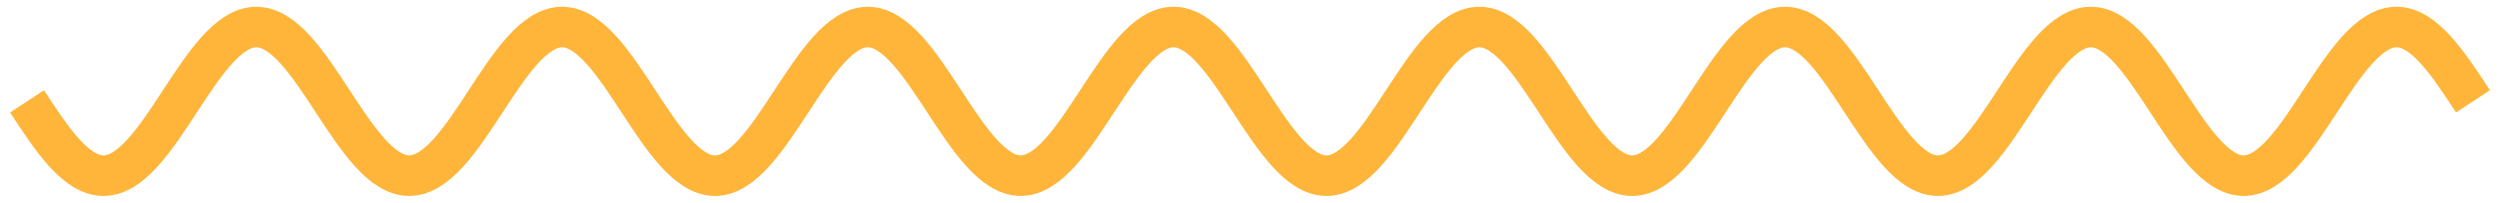 <?xml version="1.0" encoding="UTF-8" standalone="no"?>
<svg width="185px" height="15px" viewBox="0 0 185 15" version="1.1" xmlns="http://www.w3.org/2000/svg" xmlns:xlink="http://www.w3.org/1999/xlink">
    <!-- Generator: Sketch 46.2 (44496) - http://www.bohemiancoding.com/sketch -->
    <title>path6681</title>
    <desc>Created with Sketch.</desc>
    <defs></defs>
    <g id="Page-1" stroke="none" stroke-width="1" fill="none" fill-rule="evenodd">
        <g id="w" transform="translate(2, 2)" stroke="#FEB539" stroke-width="3">
            <path d="M0,5.501 C1.802,8.25 3.604,11 5.659,11 M11.313,5.501 C9.511,8.25 7.708,11 5.654,11 M11.312,5.501 C13.115,2.751 14.917,0.002 16.971,0.002 M22.625,5.501 C20.823,2.751 19.021,0.002 16.966,0.002 M22.624,5.5 C24.426,8.249 26.229,10.999 28.283,10.999 M33.937,5.5 C32.135,8.249 30.333,10.999 28.278,10.999 M33.937,5.5 C35.739,2.75 37.541,0.001 39.596,0.001 M45.249,5.5 C43.447,2.751 41.645,0.001 39.59,0.001 M45.249,5.5 C47.051,8.25 48.854,10.999 50.908,10.999 M56.562,5.5 C54.76,8.249 52.958,10.999 50.903,10.999 M56.562,5.5 C58.364,2.751 60.166,0.001 62.221,0.001 M67.874,5.5 C66.072,2.751 64.27,0.001 62.215,0.001 M67.873,5.499 C69.676,8.249 71.478,10.998 73.532,10.998 M79.186,5.499 C77.384,8.249 75.582,10.998 73.527,10.998 M79.186,5.499 C80.988,2.75 82.79,0 84.845,0 M90.499,5.499 C88.696,2.75 86.894,9.34891553e-05 84.84,9.34891553e-05 M90.501,5.501 C92.304,8.25 94.106,11 96.16,11 M101.814,5.501 C100.012,8.25 98.21,11 96.155,11 M101.814,5.501 C103.616,2.751 105.418,0.002 107.473,0.002 M113.127,5.501 C111.324,2.751 109.522,0.002 107.468,0.002 M113.126,5.5 C114.928,8.249 116.73,10.999 118.785,10.999 M124.438,5.5 C122.636,8.249 120.834,10.999 118.779,10.999 M124.438,5.5 C126.24,2.75 128.042,0.001 130.097,0.001 M135.751,5.5 C133.949,2.751 132.146,0.001 130.092,0.001 M135.751,5.5 C137.553,8.25 139.355,10.999 141.41,10.999 M147.063,5.5 C145.261,8.249 143.459,10.999 141.404,10.999 M147.063,5.5 C148.865,2.751 150.667,0.001 152.722,0.001 M158.376,5.5 C156.574,2.751 154.771,0.001 152.717,0.001 M158.375,5.499 C160.177,8.249 161.979,10.998 164.034,10.998 M169.688,5.499 C167.885,8.249 166.083,10.998 164.029,10.998 M169.687,5.499 C171.489,2.75 173.292,0 175.346,0 M181,5.499 C179.198,2.75 177.396,9.34891553e-05 175.341,9.34891553e-05" id="path6681"></path>
        </g>
    </g>
</svg>